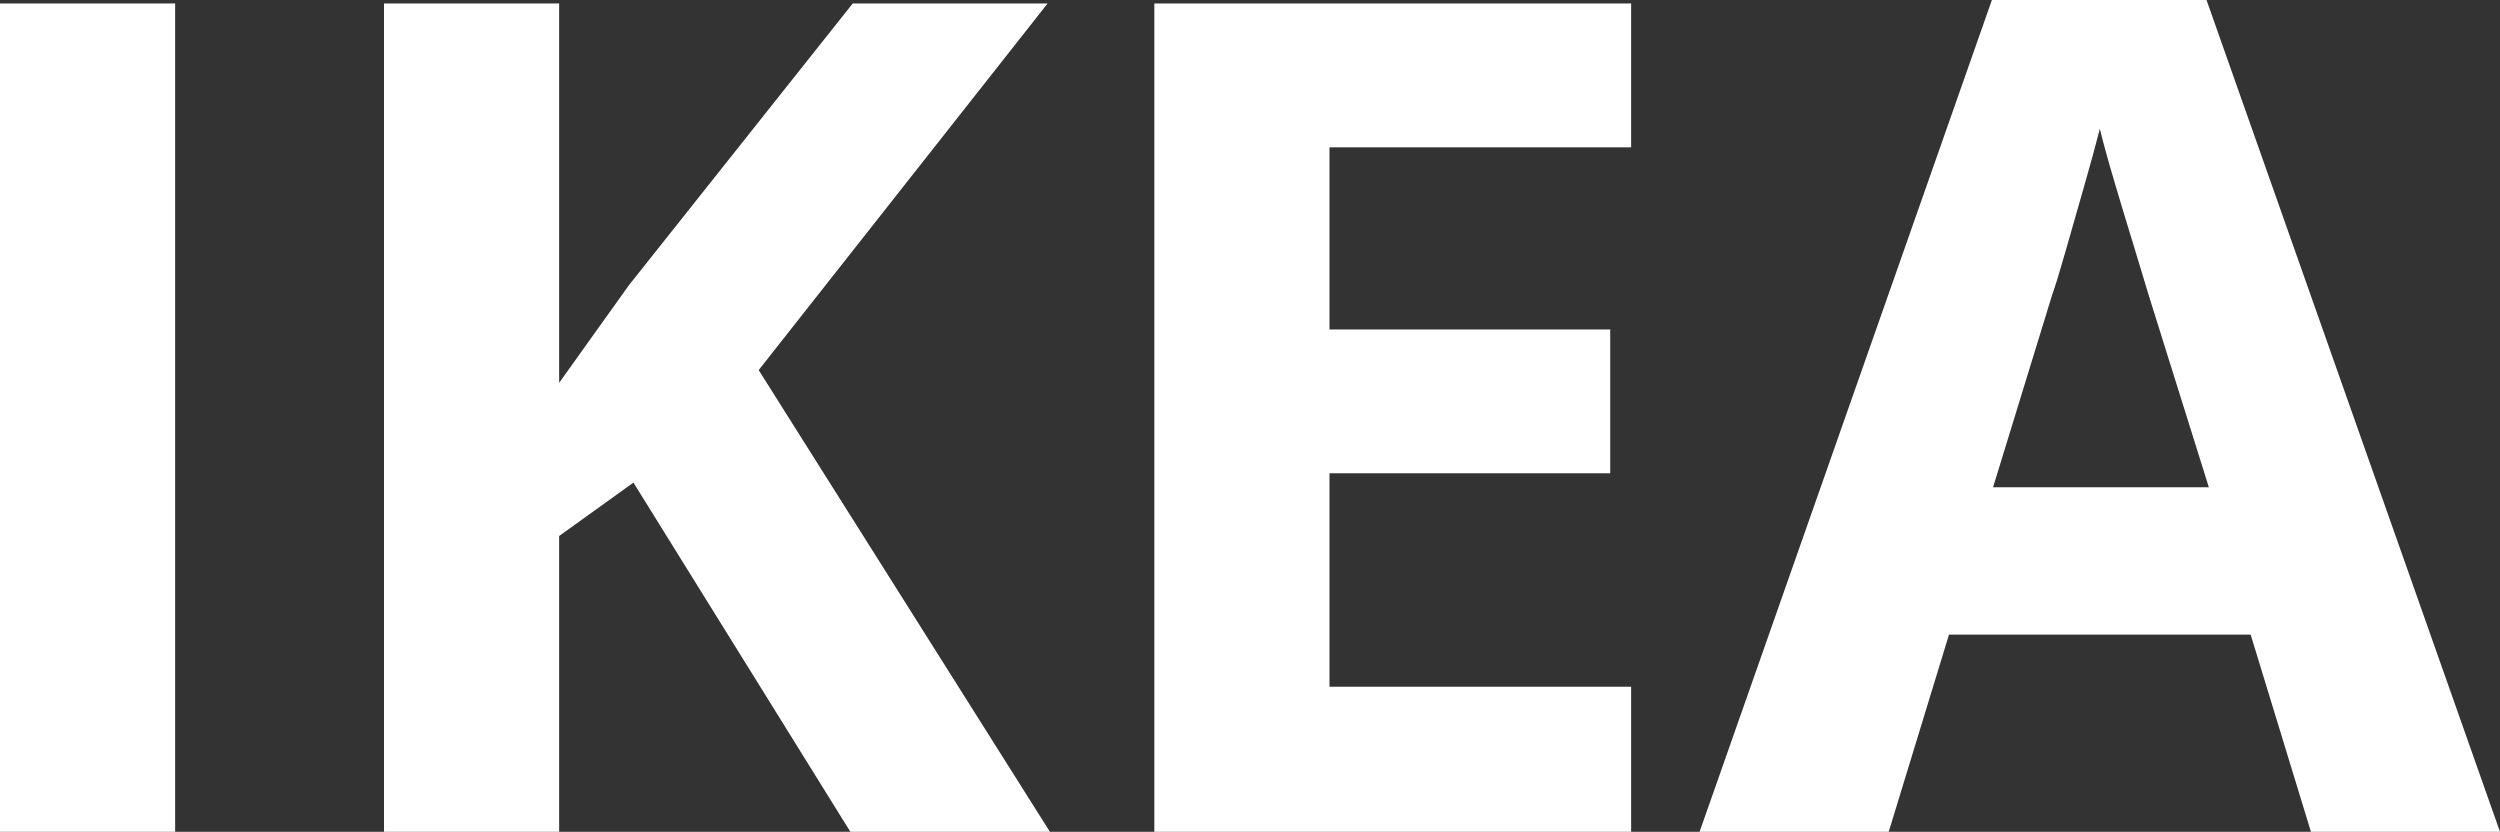<?xml version="1.0" encoding="utf-8"?>
<!-- Generator: Adobe Illustrator 24.0.1, SVG Export Plug-In . SVG Version: 6.00 Build 0)  -->
<svg version="1.0" id="Layer_1" xmlns="http://www.w3.org/2000/svg" xmlns:xlink="http://www.w3.org/1999/xlink" x="0px" y="0px"
	 viewBox="0 0 364.84 121.39" enable-background="new 0 0 364.84 121.39" xml:space="preserve">
<rect x="0" y="0" width="364.84" height="121.39" fill="#333333" stroke="none"/>
<g>
	<path fill="#FFFFFF" d="M0,121.39V0.51h25.56v120.88H0z"/>
	<path fill="#FFFFFF" d="M153.22,121.39H124.1L92.44,70.43L81.6,78.22v43.17H56.04V0.51H81.6v55.36c1.69-2.37,3.39-4.74,5.08-7.11
		c1.69-2.37,3.39-4.74,5.08-7.11l32.68-41.14h28.44l-42.16,53.5L153.22,121.39z"/>
	<path fill="#FFFFFF" d="M238.04,121.39h-69.58V0.51h69.58V21.5h-44.02v26.58h40.97v20.99h-40.97v31.15h44.02V121.39z"/>
	<path fill="#FFFFFF" d="M337.25,121.39l-8.8-28.78h-44.02l-8.8,28.78h-27.6L290.69,0h31.32l42.83,121.39H337.25z M322.35,71.11
		l-8.8-28.1c-0.57-1.92-1.3-4.34-2.2-7.28c-0.91-2.93-1.81-5.93-2.71-8.97c-0.91-3.05-1.64-5.7-2.2-7.96
		c-0.57,2.26-1.33,5.05-2.29,8.38c-0.96,3.33-1.86,6.49-2.71,9.48c-0.85,2.99-1.5,5.11-1.95,6.35l-8.63,28.1H322.35z"/>
</g>
</svg>
